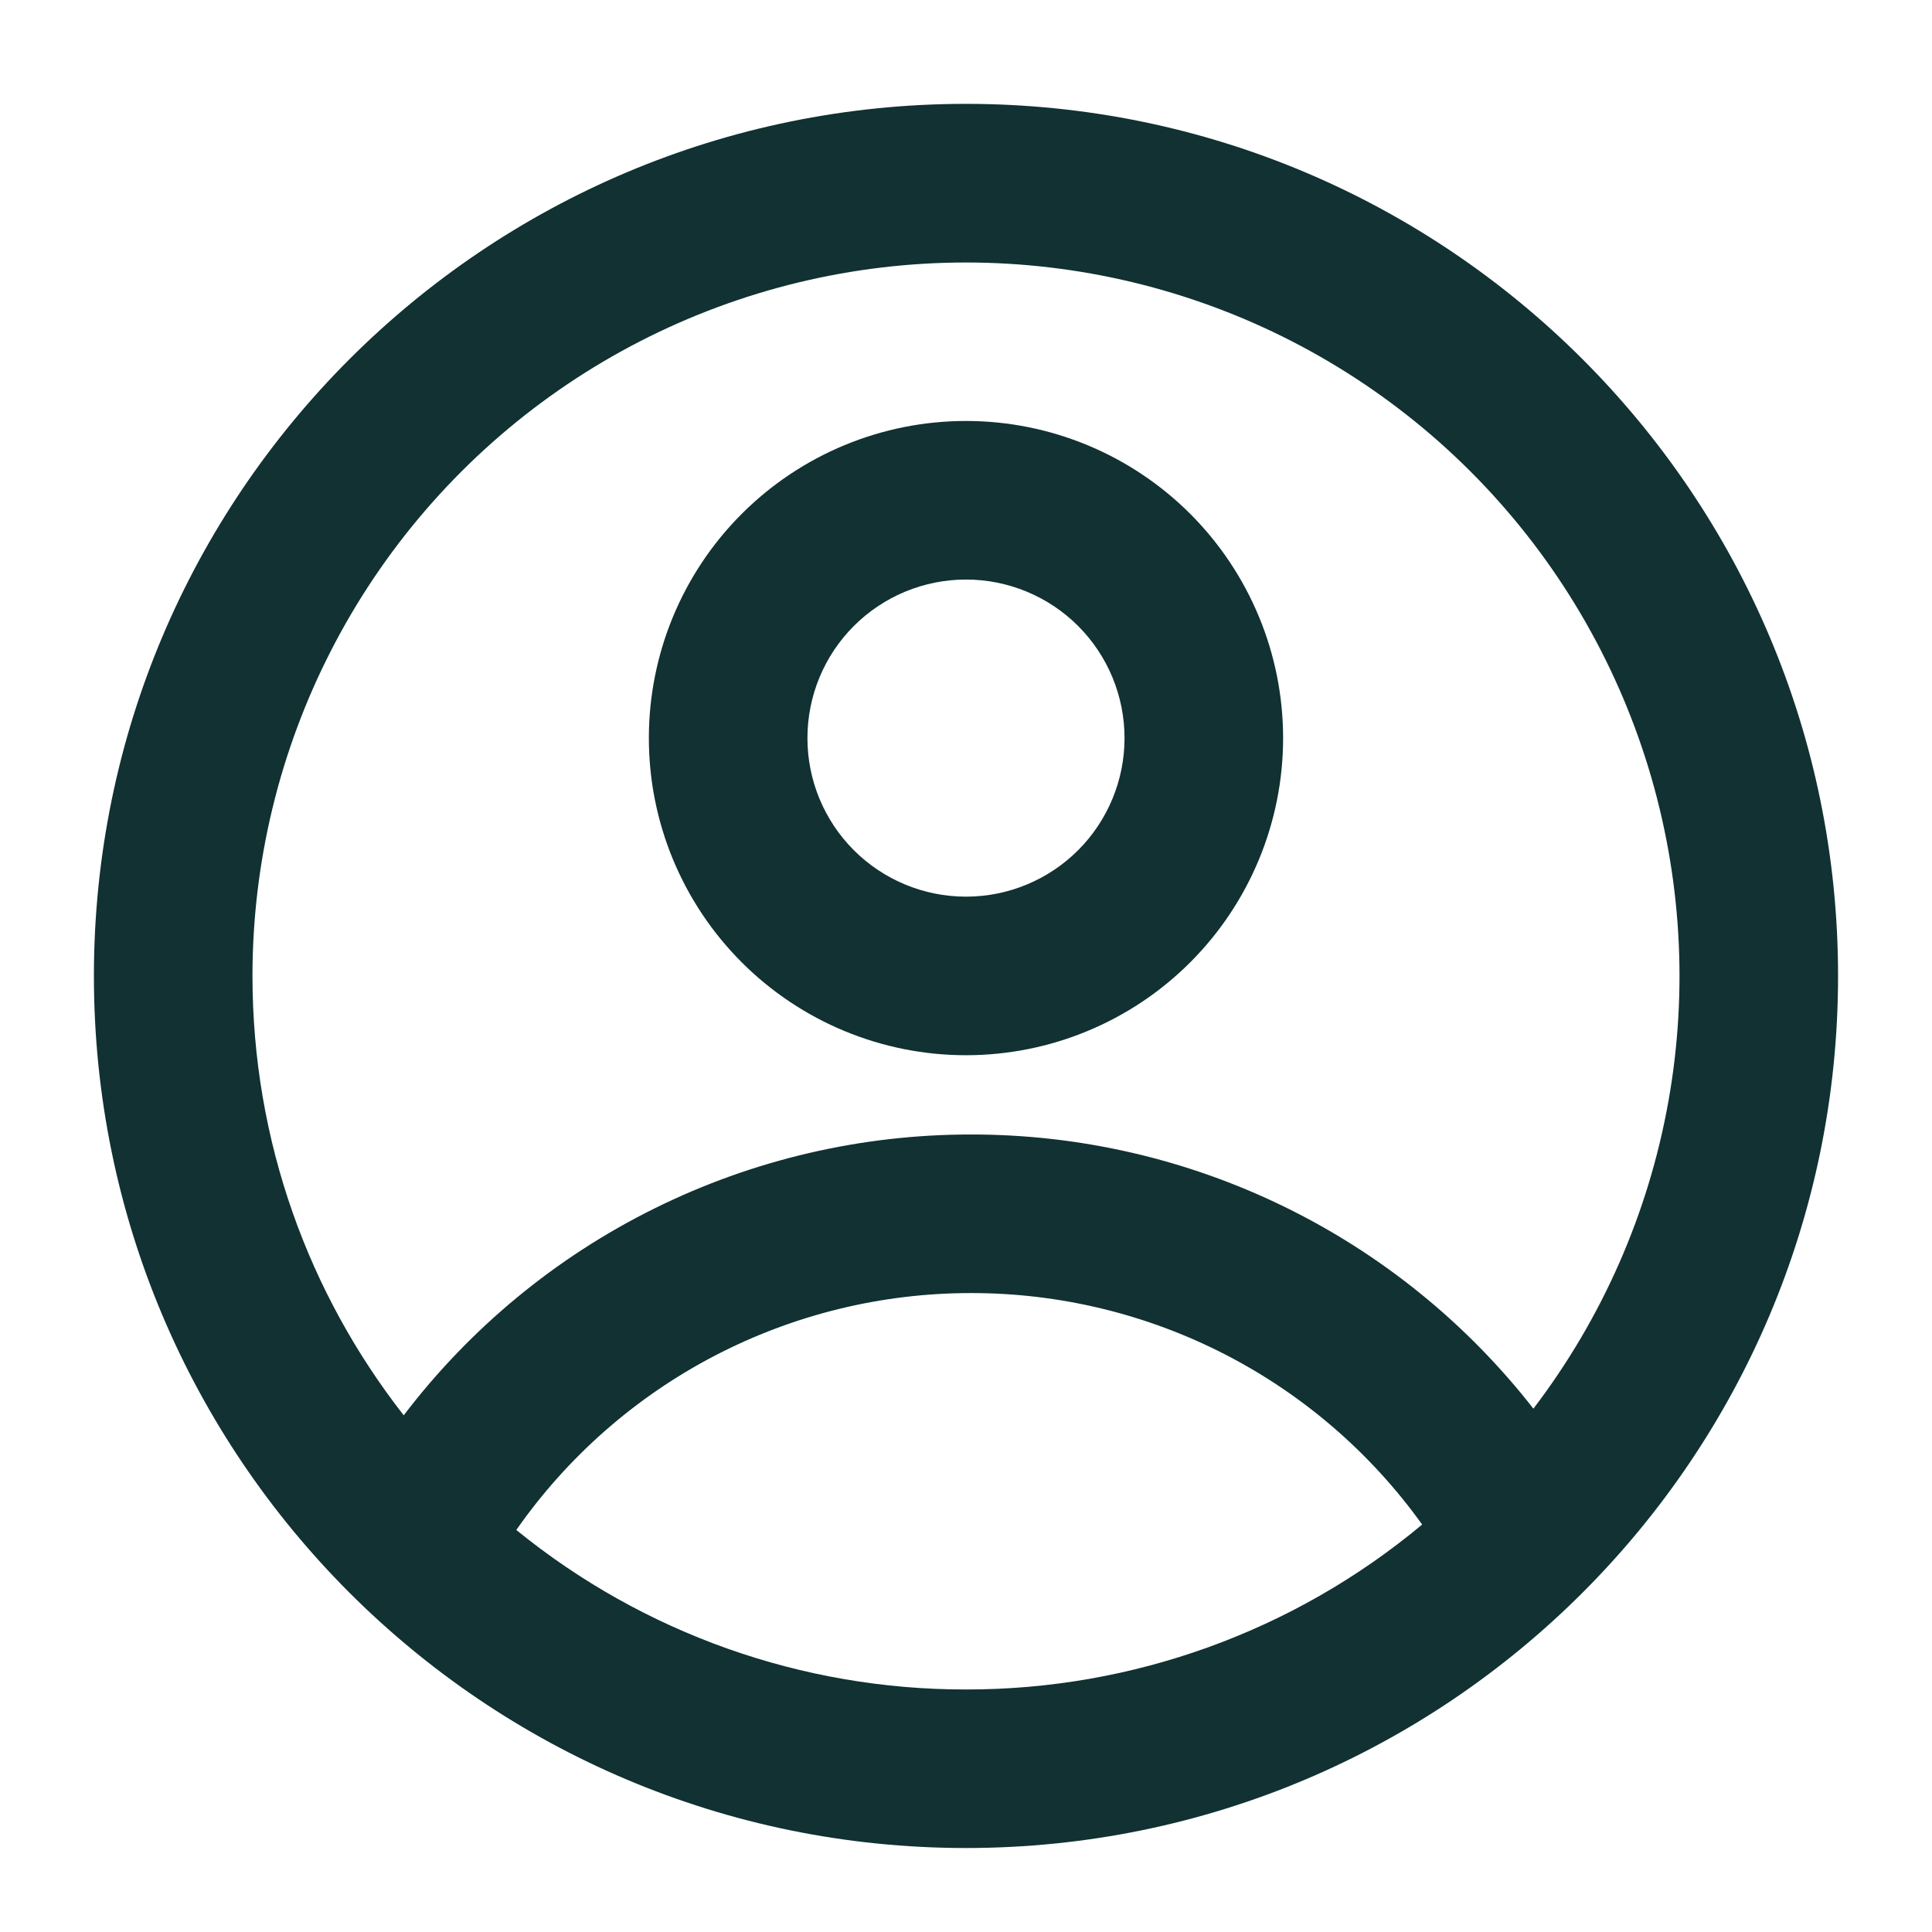 <svg width="66" height="66" viewBox="0 0 66 66" fill="none" xmlns="http://www.w3.org/2000/svg">
<g id="gg:profile">
<g id="Group">
<path id="Vector" fill-rule="evenodd" clip-rule="evenodd" d="M43.833 25.215C43.833 28.088 42.691 30.843 40.66 32.875C38.628 34.907 35.873 36.048 32.999 36.048C30.126 36.048 27.371 34.907 25.339 32.875C23.307 30.843 22.166 28.088 22.166 25.215C22.166 22.341 23.307 19.586 25.339 17.554C27.371 15.523 30.126 14.381 32.999 14.381C35.873 14.381 38.628 15.523 40.66 17.554C42.691 19.586 43.833 22.341 43.833 25.215ZM38.416 25.215C38.416 26.651 37.845 28.029 36.83 29.045C35.814 30.061 34.436 30.631 32.999 30.631C31.563 30.631 30.185 30.061 29.169 29.045C28.153 28.029 27.583 26.651 27.583 25.215C27.583 23.778 28.153 22.4 29.169 21.384C30.185 20.369 31.563 19.798 32.999 19.798C34.436 19.798 35.814 20.369 36.83 21.384C37.845 22.4 38.416 23.778 38.416 25.215Z" fill="#113132"/>
<path id="Vector_2" fill-rule="evenodd" clip-rule="evenodd" d="M33 3.548C16.547 3.548 3.208 16.887 3.208 33.34C3.208 49.793 16.547 63.131 33 63.131C49.453 63.131 62.791 49.793 62.791 33.34C62.791 16.887 49.453 3.548 33 3.548ZM8.625 33.34C8.625 39 10.556 44.211 13.792 48.349C16.065 45.364 18.997 42.945 22.36 41.281C25.722 39.617 29.424 38.753 33.176 38.756C36.879 38.753 40.534 39.595 43.863 41.218C47.191 42.841 50.105 45.202 52.383 48.122C54.73 45.044 56.31 41.452 56.992 37.642C57.675 33.833 57.441 29.915 56.309 26.214C55.177 22.513 53.18 19.135 50.483 16.358C47.786 13.582 44.467 11.488 40.801 10.25C37.134 9.011 33.225 8.663 29.397 9.235C25.569 9.807 21.933 11.283 18.788 13.539C15.644 15.796 13.082 18.768 11.315 22.212C9.547 25.655 8.625 29.469 8.625 33.34ZM33 57.715C27.404 57.723 21.977 55.798 17.638 52.266C19.385 49.765 21.709 47.723 24.415 46.314C27.12 44.905 30.126 44.171 33.176 44.173C36.188 44.171 39.157 44.887 41.837 46.262C44.517 47.638 46.829 49.633 48.583 52.081C44.21 55.729 38.694 57.723 33 57.715Z" fill="#113132"/>
</g>
</g>
</svg>
